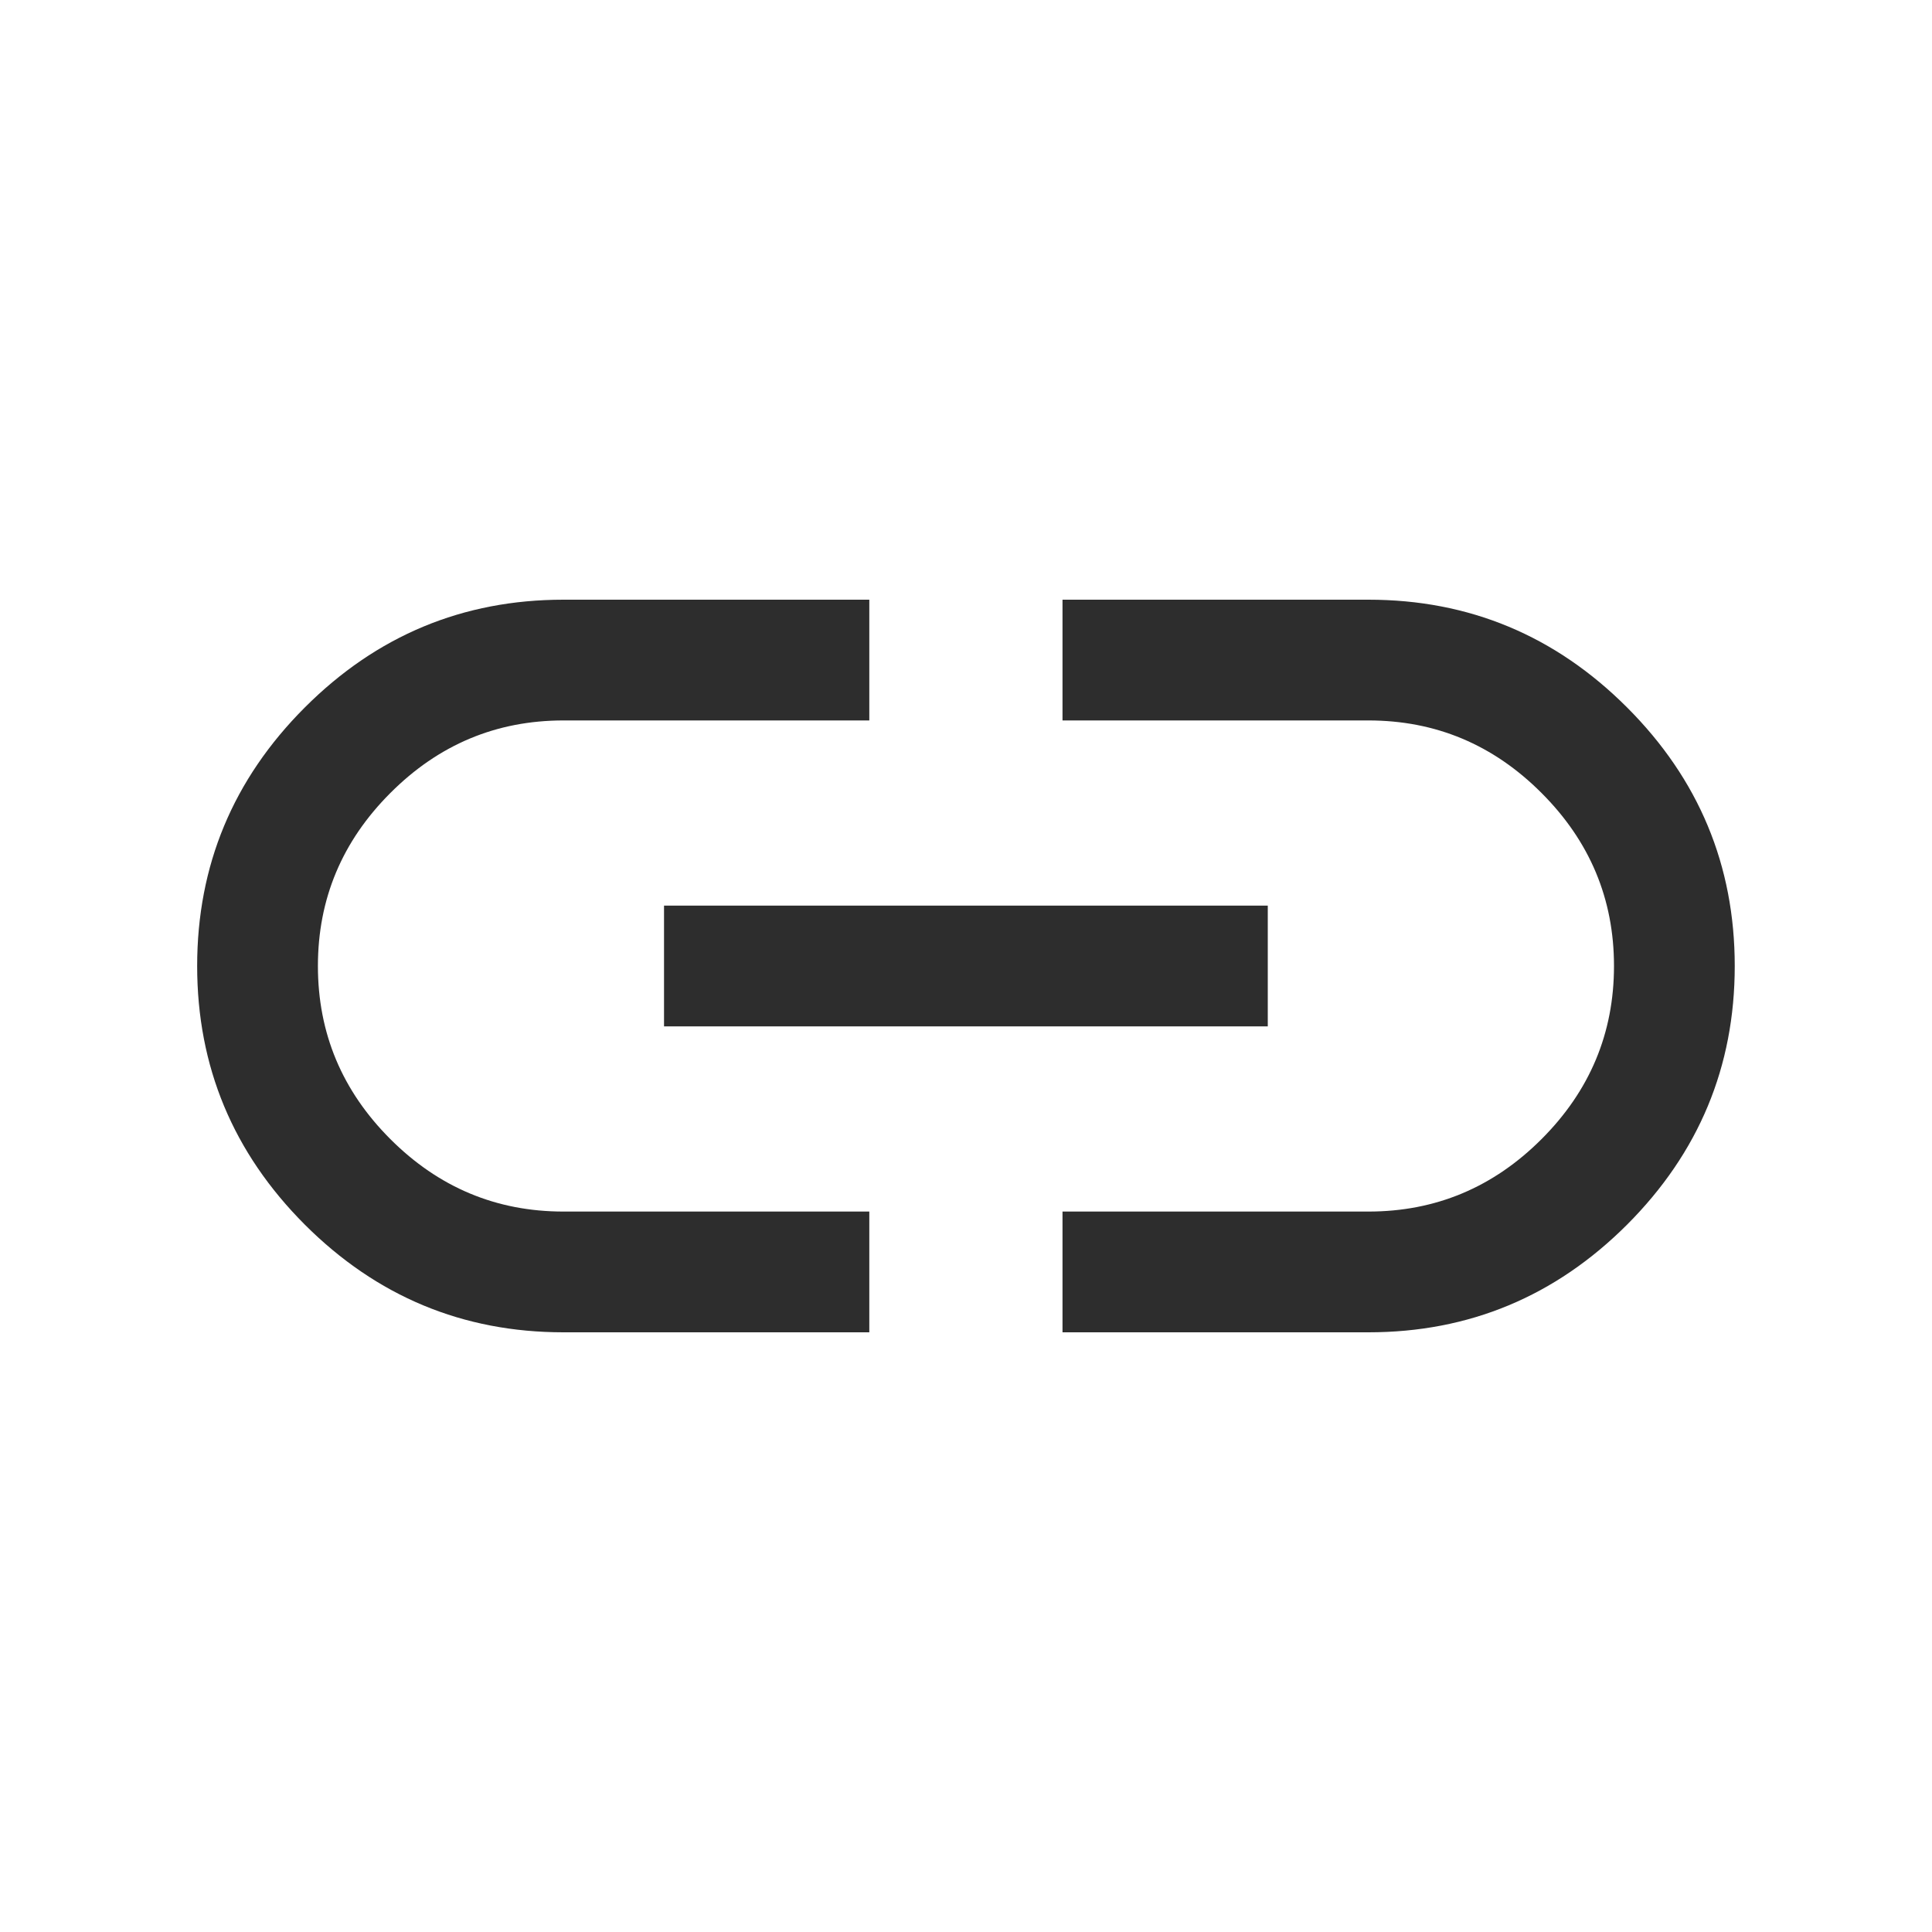 <svg width="20" height="20" viewBox="0 0 20 20" fill="none" xmlns="http://www.w3.org/2000/svg">
<path d="M8.999 13.792H5.833C4.791 13.792 3.899 13.42 3.156 12.678C2.413 11.934 2.041 11.042 2.041 10C2.041 8.959 2.413 8.066 3.156 7.323C3.899 6.58 4.791 6.208 5.833 6.208H8.999V7.458H5.833C5.138 7.458 4.541 7.708 4.041 8.209C3.541 8.709 3.291 9.306 3.291 10C3.291 10.695 3.541 11.292 4.041 11.792C4.541 12.292 5.138 12.542 5.833 12.542H8.999V13.792ZM6.874 10.625V9.375H13.124V10.625H6.874ZM10.999 13.792V12.542H14.166C14.861 12.542 15.458 12.292 15.958 11.792C16.458 11.292 16.708 10.695 16.708 10C16.708 9.306 16.458 8.709 15.958 8.209C15.458 7.708 14.861 7.458 14.166 7.458H10.999V6.208H14.166C15.208 6.208 16.1 6.58 16.843 7.323C17.586 8.066 17.958 8.959 17.958 10C17.958 11.042 17.586 11.934 16.843 12.678C16.1 13.42 15.208 13.792 14.166 13.792H10.999Z" fill="#2D2D2D"/>
</svg>
